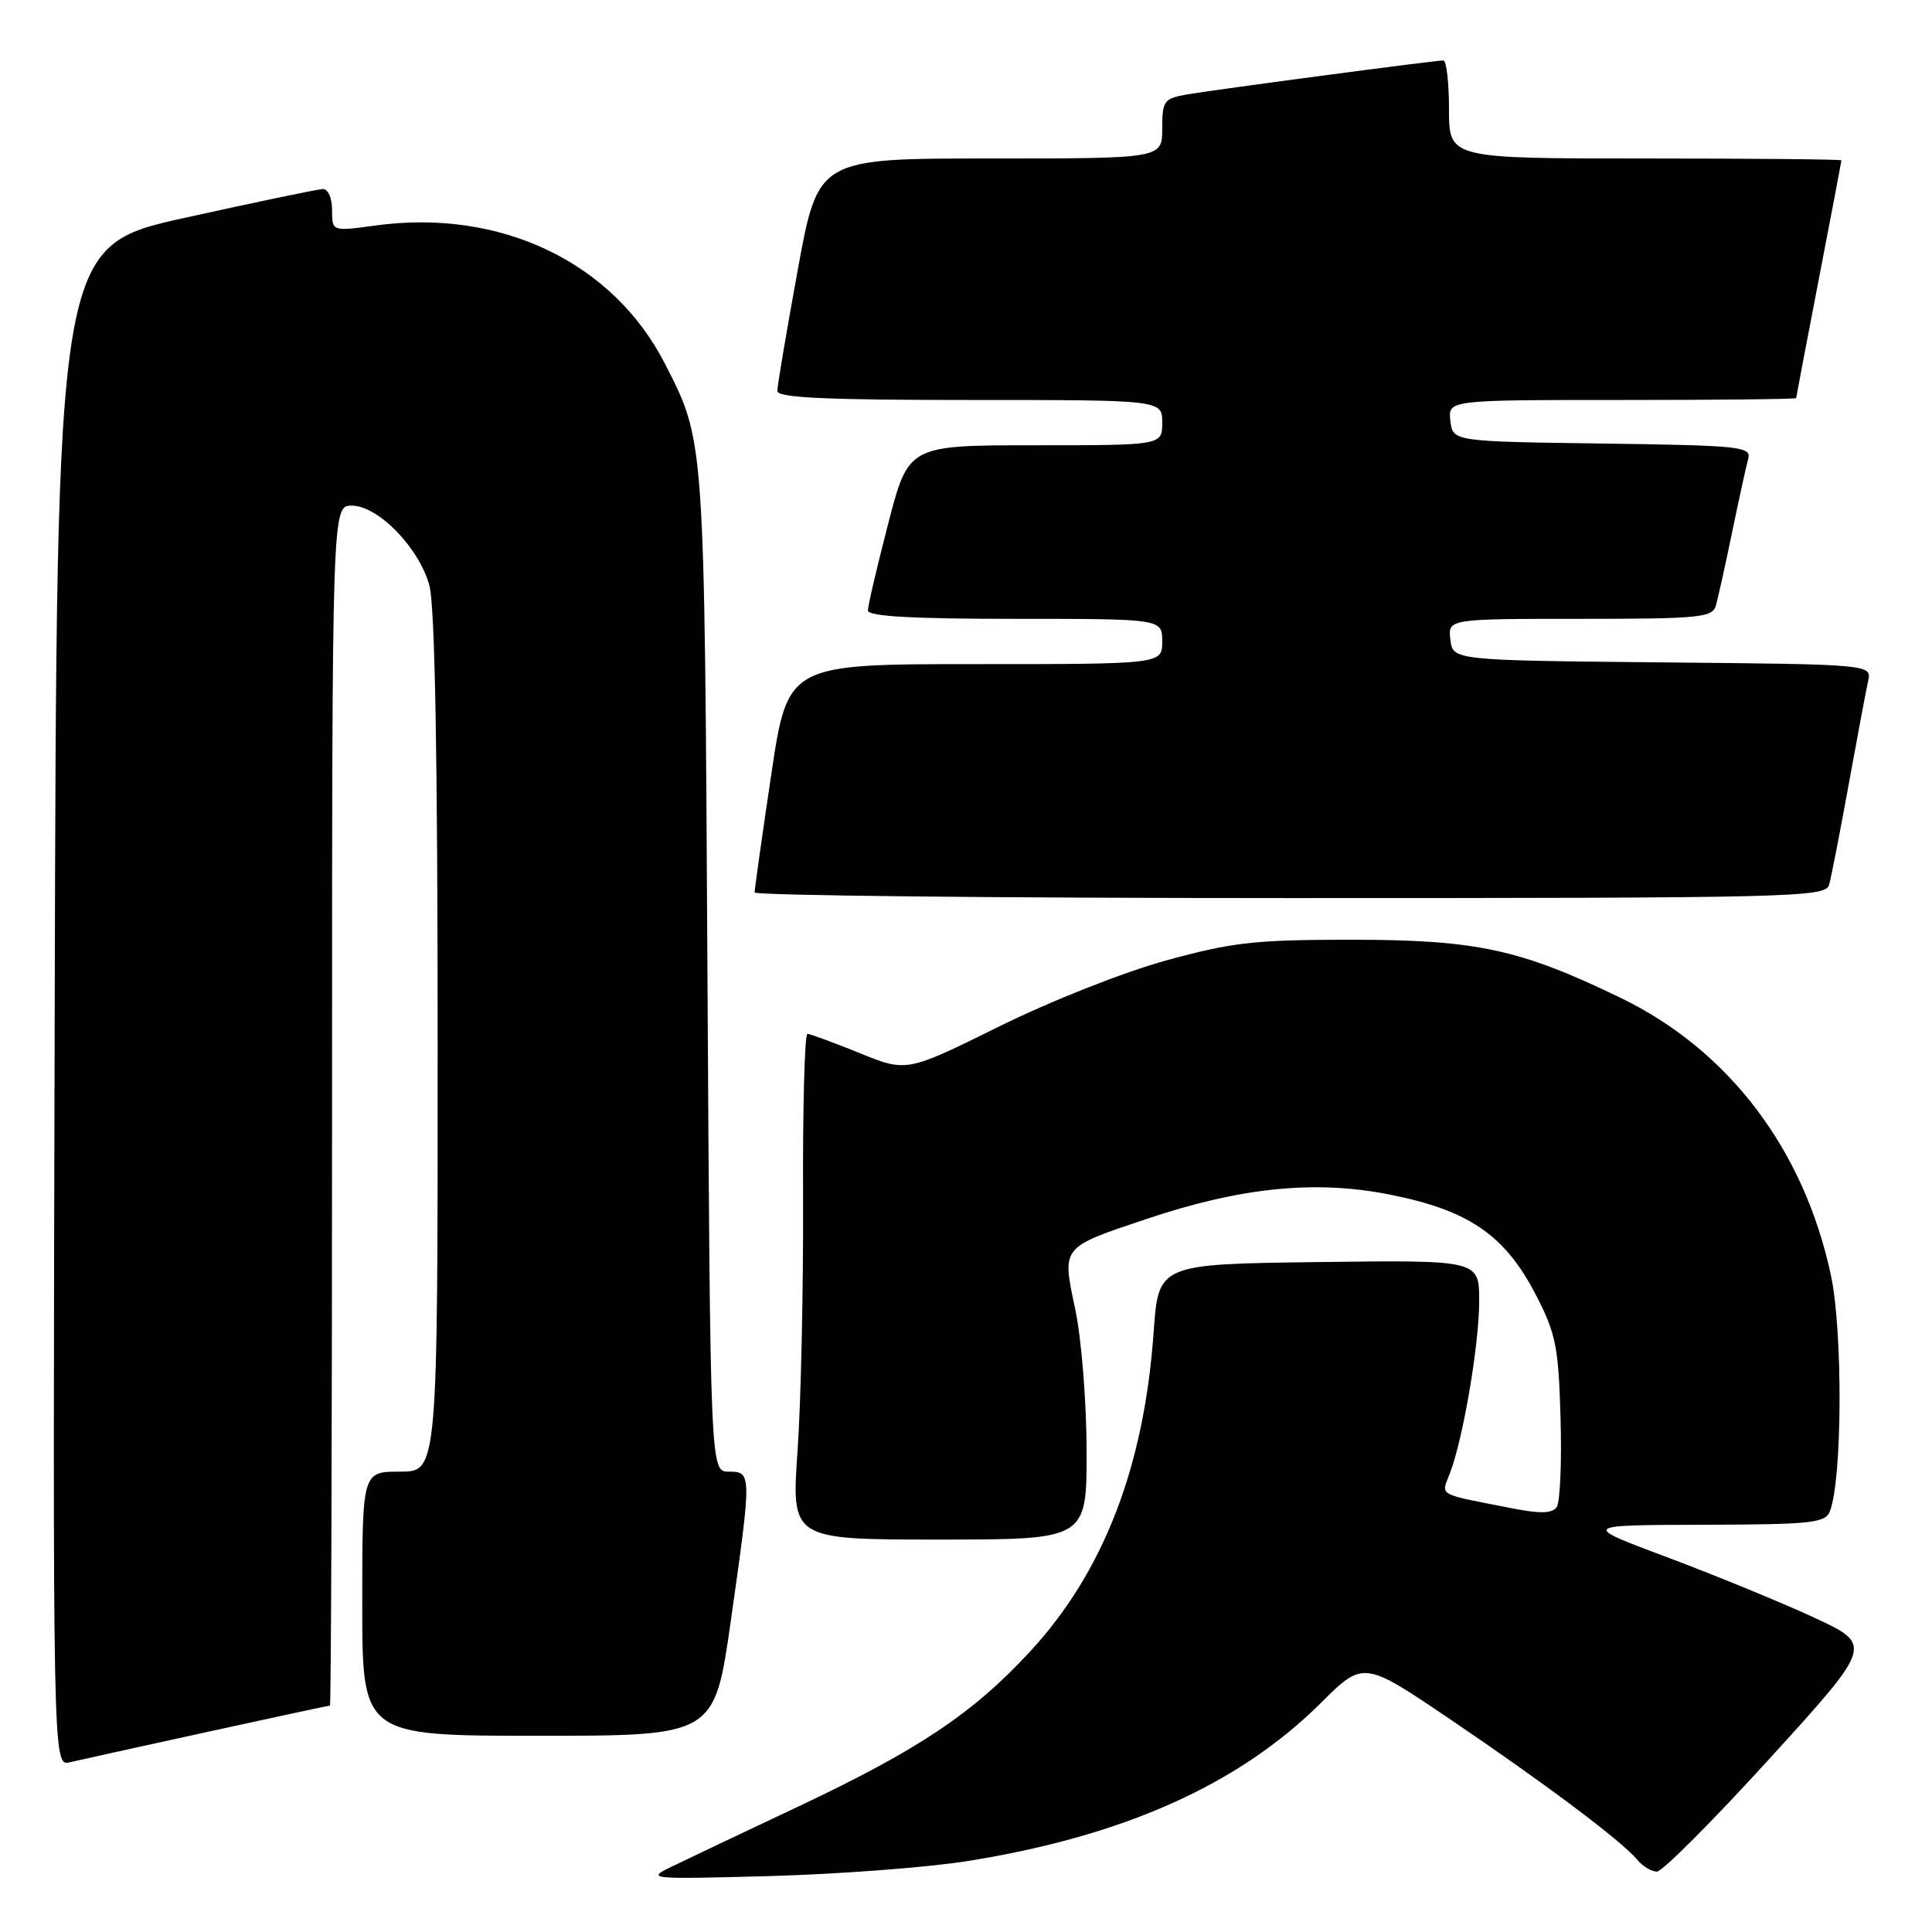 <?xml version="1.0" encoding="UTF-8" standalone="no"?>
<!DOCTYPE svg PUBLIC "-//W3C//DTD SVG 1.1//EN" "http://www.w3.org/Graphics/SVG/1.1/DTD/svg11.dtd" >
<svg xmlns="http://www.w3.org/2000/svg" xmlns:xlink="http://www.w3.org/1999/xlink" version="1.1" viewBox="0 0 256 256">
 <g >
 <path fill="currentColor"
d=" M 128.08 246.62 C 148.77 243.34 164.08 236.51 174.96 225.71 C 180.66 220.04 180.66 220.04 192.09 227.77 C 204.67 236.28 214.87 243.93 216.92 246.40 C 217.65 247.28 218.83 248.00 219.55 248.00 C 220.26 248.00 227.00 241.24 234.52 232.98 C 248.19 217.96 248.19 217.96 240.34 214.32 C 236.03 212.33 227.32 208.75 221.00 206.38 C 209.50 202.08 209.50 202.08 225.64 202.04 C 240.07 202.00 241.86 201.81 242.47 200.25 C 244.11 196.08 244.20 176.47 242.61 169.00 C 239.06 152.32 229.08 139.15 214.72 132.21 C 201.39 125.76 195.62 124.52 179.00 124.52 C 166.28 124.52 163.27 124.86 154.50 127.27 C 148.87 128.82 139.18 132.65 132.32 136.05 C 120.14 142.07 120.14 142.07 113.90 139.54 C 110.46 138.14 107.36 137.00 106.99 137.00 C 106.62 137.00 106.36 146.79 106.41 158.75 C 106.46 170.71 106.13 185.79 105.68 192.25 C 104.86 204.00 104.86 204.00 124.43 204.00 C 144.00 204.00 144.00 204.00 143.98 192.25 C 143.97 185.72 143.30 177.39 142.48 173.50 C 140.70 165.14 140.54 165.34 151.83 161.55 C 164.37 157.33 174.21 156.33 184.06 158.27 C 194.61 160.35 199.39 163.62 203.49 171.54 C 206.17 176.71 206.51 178.43 206.78 187.91 C 206.95 193.73 206.72 199.03 206.28 199.68 C 205.69 200.54 204.14 200.60 200.48 199.88 C 190.25 197.88 190.94 198.27 192.11 195.24 C 193.87 190.67 196.00 178.16 196.00 172.39 C 196.00 166.96 196.00 166.96 174.75 167.23 C 153.50 167.50 153.50 167.50 152.86 176.53 C 151.61 194.38 146.19 208.36 136.46 218.87 C 128.86 227.08 121.66 231.88 105.60 239.46 C 98.39 242.86 90.92 246.40 89.00 247.34 C 85.59 248.99 85.93 249.02 102.00 248.59 C 111.08 248.34 122.81 247.45 128.08 246.62 Z  M 27.47 229.49 C 36.25 227.57 43.56 226.00 43.72 226.00 C 43.87 226.00 44.00 190.23 44.00 146.50 C 44.00 67.00 44.00 67.00 46.60 67.00 C 50.10 67.00 55.50 72.54 56.89 77.55 C 57.63 80.20 57.99 100.14 57.99 138.25 C 58.00 195.00 58.00 195.00 53.00 195.00 C 48.00 195.00 48.00 195.00 48.00 212.50 C 48.00 230.00 48.00 230.00 71.34 230.00 C 94.67 230.00 94.67 230.00 96.84 214.75 C 99.62 195.17 99.61 195.00 96.56 195.00 C 94.12 195.00 94.12 195.00 93.74 128.75 C 93.34 57.71 93.40 58.55 88.11 48.20 C 81.22 34.73 66.32 27.61 49.75 29.88 C 44.00 30.67 44.00 30.67 44.00 27.83 C 44.00 26.21 43.47 25.02 42.75 25.05 C 42.06 25.08 33.85 26.79 24.50 28.86 C 7.50 32.62 7.50 32.62 7.25 133.33 C 6.99 234.04 6.99 234.04 9.25 233.51 C 10.49 233.22 18.68 231.41 27.47 229.49 Z  M 242.36 117.25 C 242.64 116.29 243.80 110.33 244.95 104.00 C 246.10 97.67 247.26 91.49 247.53 90.27 C 248.03 88.03 248.03 88.03 220.27 87.77 C 192.50 87.50 192.50 87.50 192.18 84.75 C 191.87 82.00 191.87 82.00 209.37 82.00 C 225.18 82.00 226.91 81.83 227.36 80.25 C 227.64 79.29 228.61 74.90 229.52 70.50 C 230.43 66.10 231.39 61.72 231.65 60.77 C 232.08 59.18 230.53 59.02 212.31 58.77 C 192.50 58.50 192.50 58.50 192.18 55.75 C 191.87 53.00 191.87 53.00 214.93 53.00 C 227.62 53.00 238.00 52.89 238.00 52.75 C 238.01 52.61 239.35 45.53 241.00 37.00 C 242.65 28.47 243.99 21.39 244.00 21.25 C 244.00 21.11 232.30 21.00 218.00 21.00 C 192.00 21.00 192.00 21.00 192.00 14.50 C 192.00 10.92 191.66 8.00 191.25 8.01 C 190.04 8.02 160.81 11.90 157.25 12.52 C 154.23 13.05 154.00 13.37 154.00 17.05 C 154.00 21.00 154.00 21.00 131.20 21.00 C 108.40 21.00 108.40 21.00 105.70 35.80 C 104.22 43.93 103.00 51.13 103.00 51.80 C 103.00 52.70 109.29 53.00 128.50 53.00 C 154.00 53.00 154.00 53.00 154.00 56.00 C 154.00 59.00 154.00 59.00 137.19 59.00 C 120.38 59.00 120.38 59.00 117.69 69.39 C 116.21 75.10 115.00 80.28 115.00 80.89 C 115.00 81.67 120.86 82.00 134.50 82.00 C 154.00 82.00 154.00 82.00 154.00 85.00 C 154.00 88.00 154.00 88.00 129.18 88.00 C 104.37 88.00 104.37 88.00 102.18 102.75 C 100.97 110.86 99.99 117.84 99.99 118.25 C 100.00 118.66 131.92 119.00 170.93 119.00 C 237.63 119.00 241.89 118.90 242.36 117.25 Z "/>
</g>
</svg>